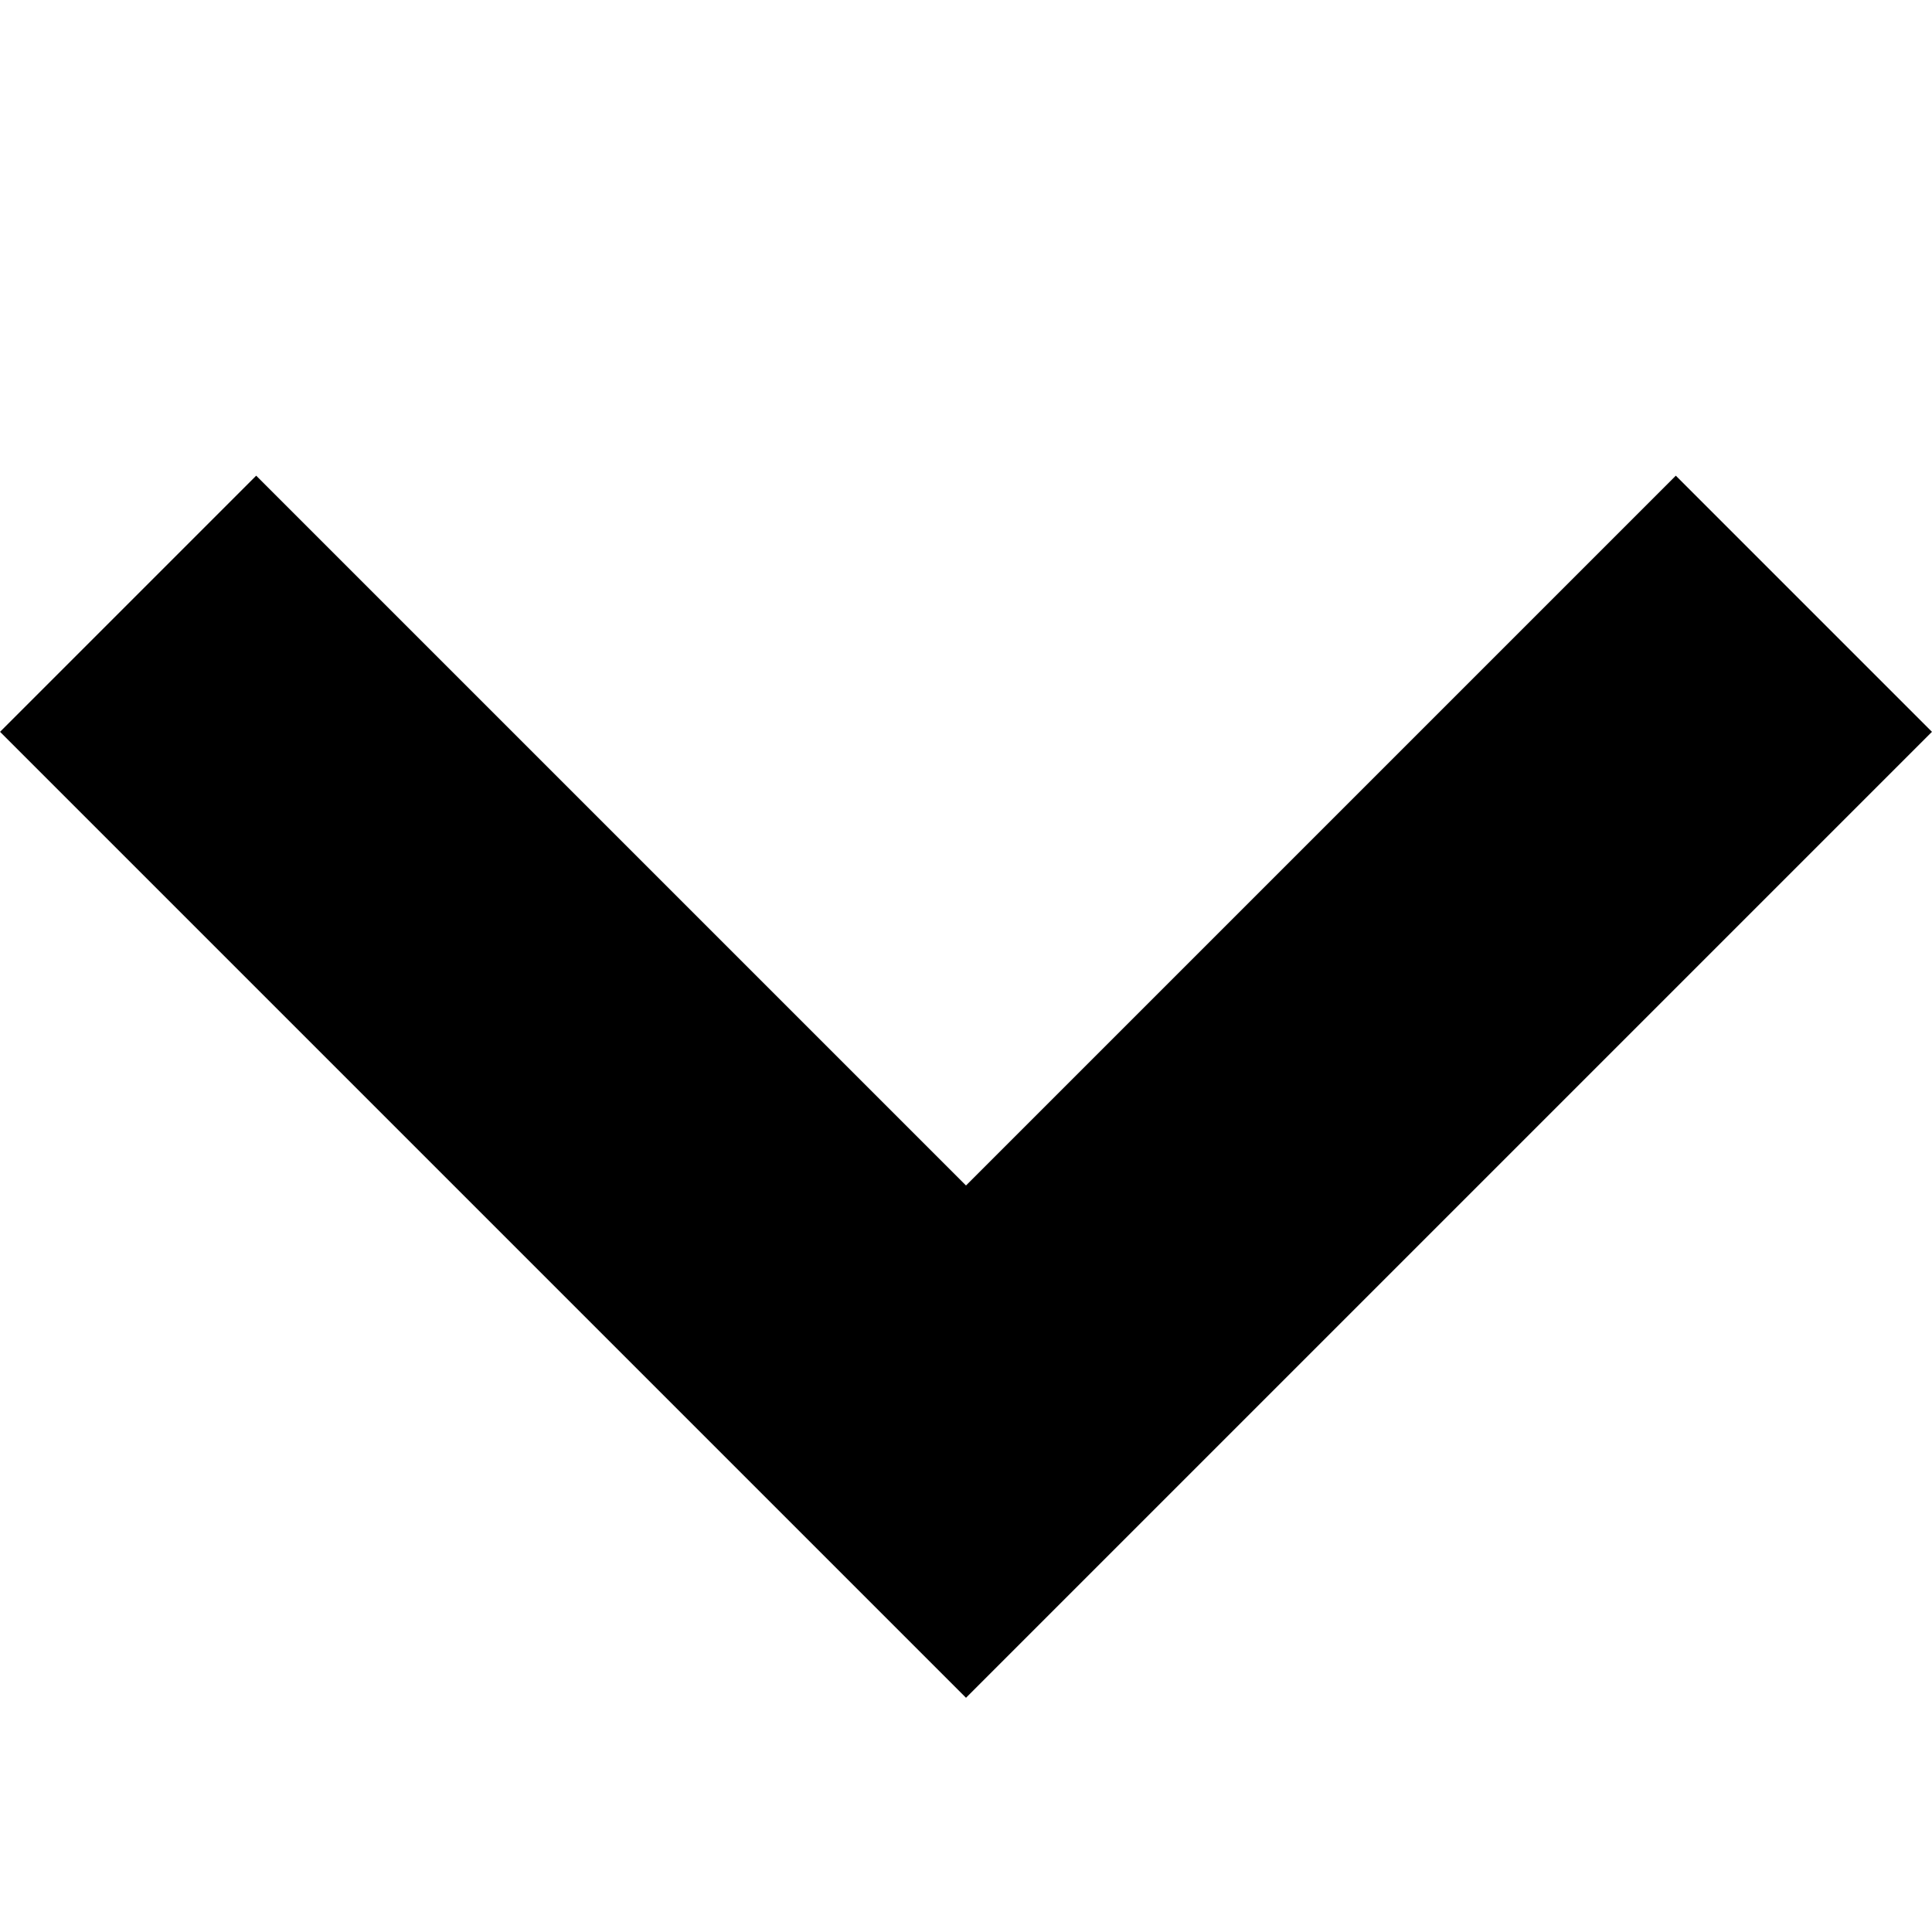 <?xml version="1.0" standalone="no"?><!DOCTYPE svg PUBLIC "-//W3C//DTD SVG 1.1//EN" "http://www.w3.org/Graphics/SVG/1.1/DTD/svg11.dtd"><svg color="#284152" xmlns="http://www.w3.org/2000/svg" viewBox="0 0 16 16" width="64" height="64" fill="none" stroke="currentcolor" stroke-width="3" style="display:inline-block;vertical-align:middle;overflow:visible;"><path d="M1.061 5 L8 11.939 L14.939 5"></path></svg>